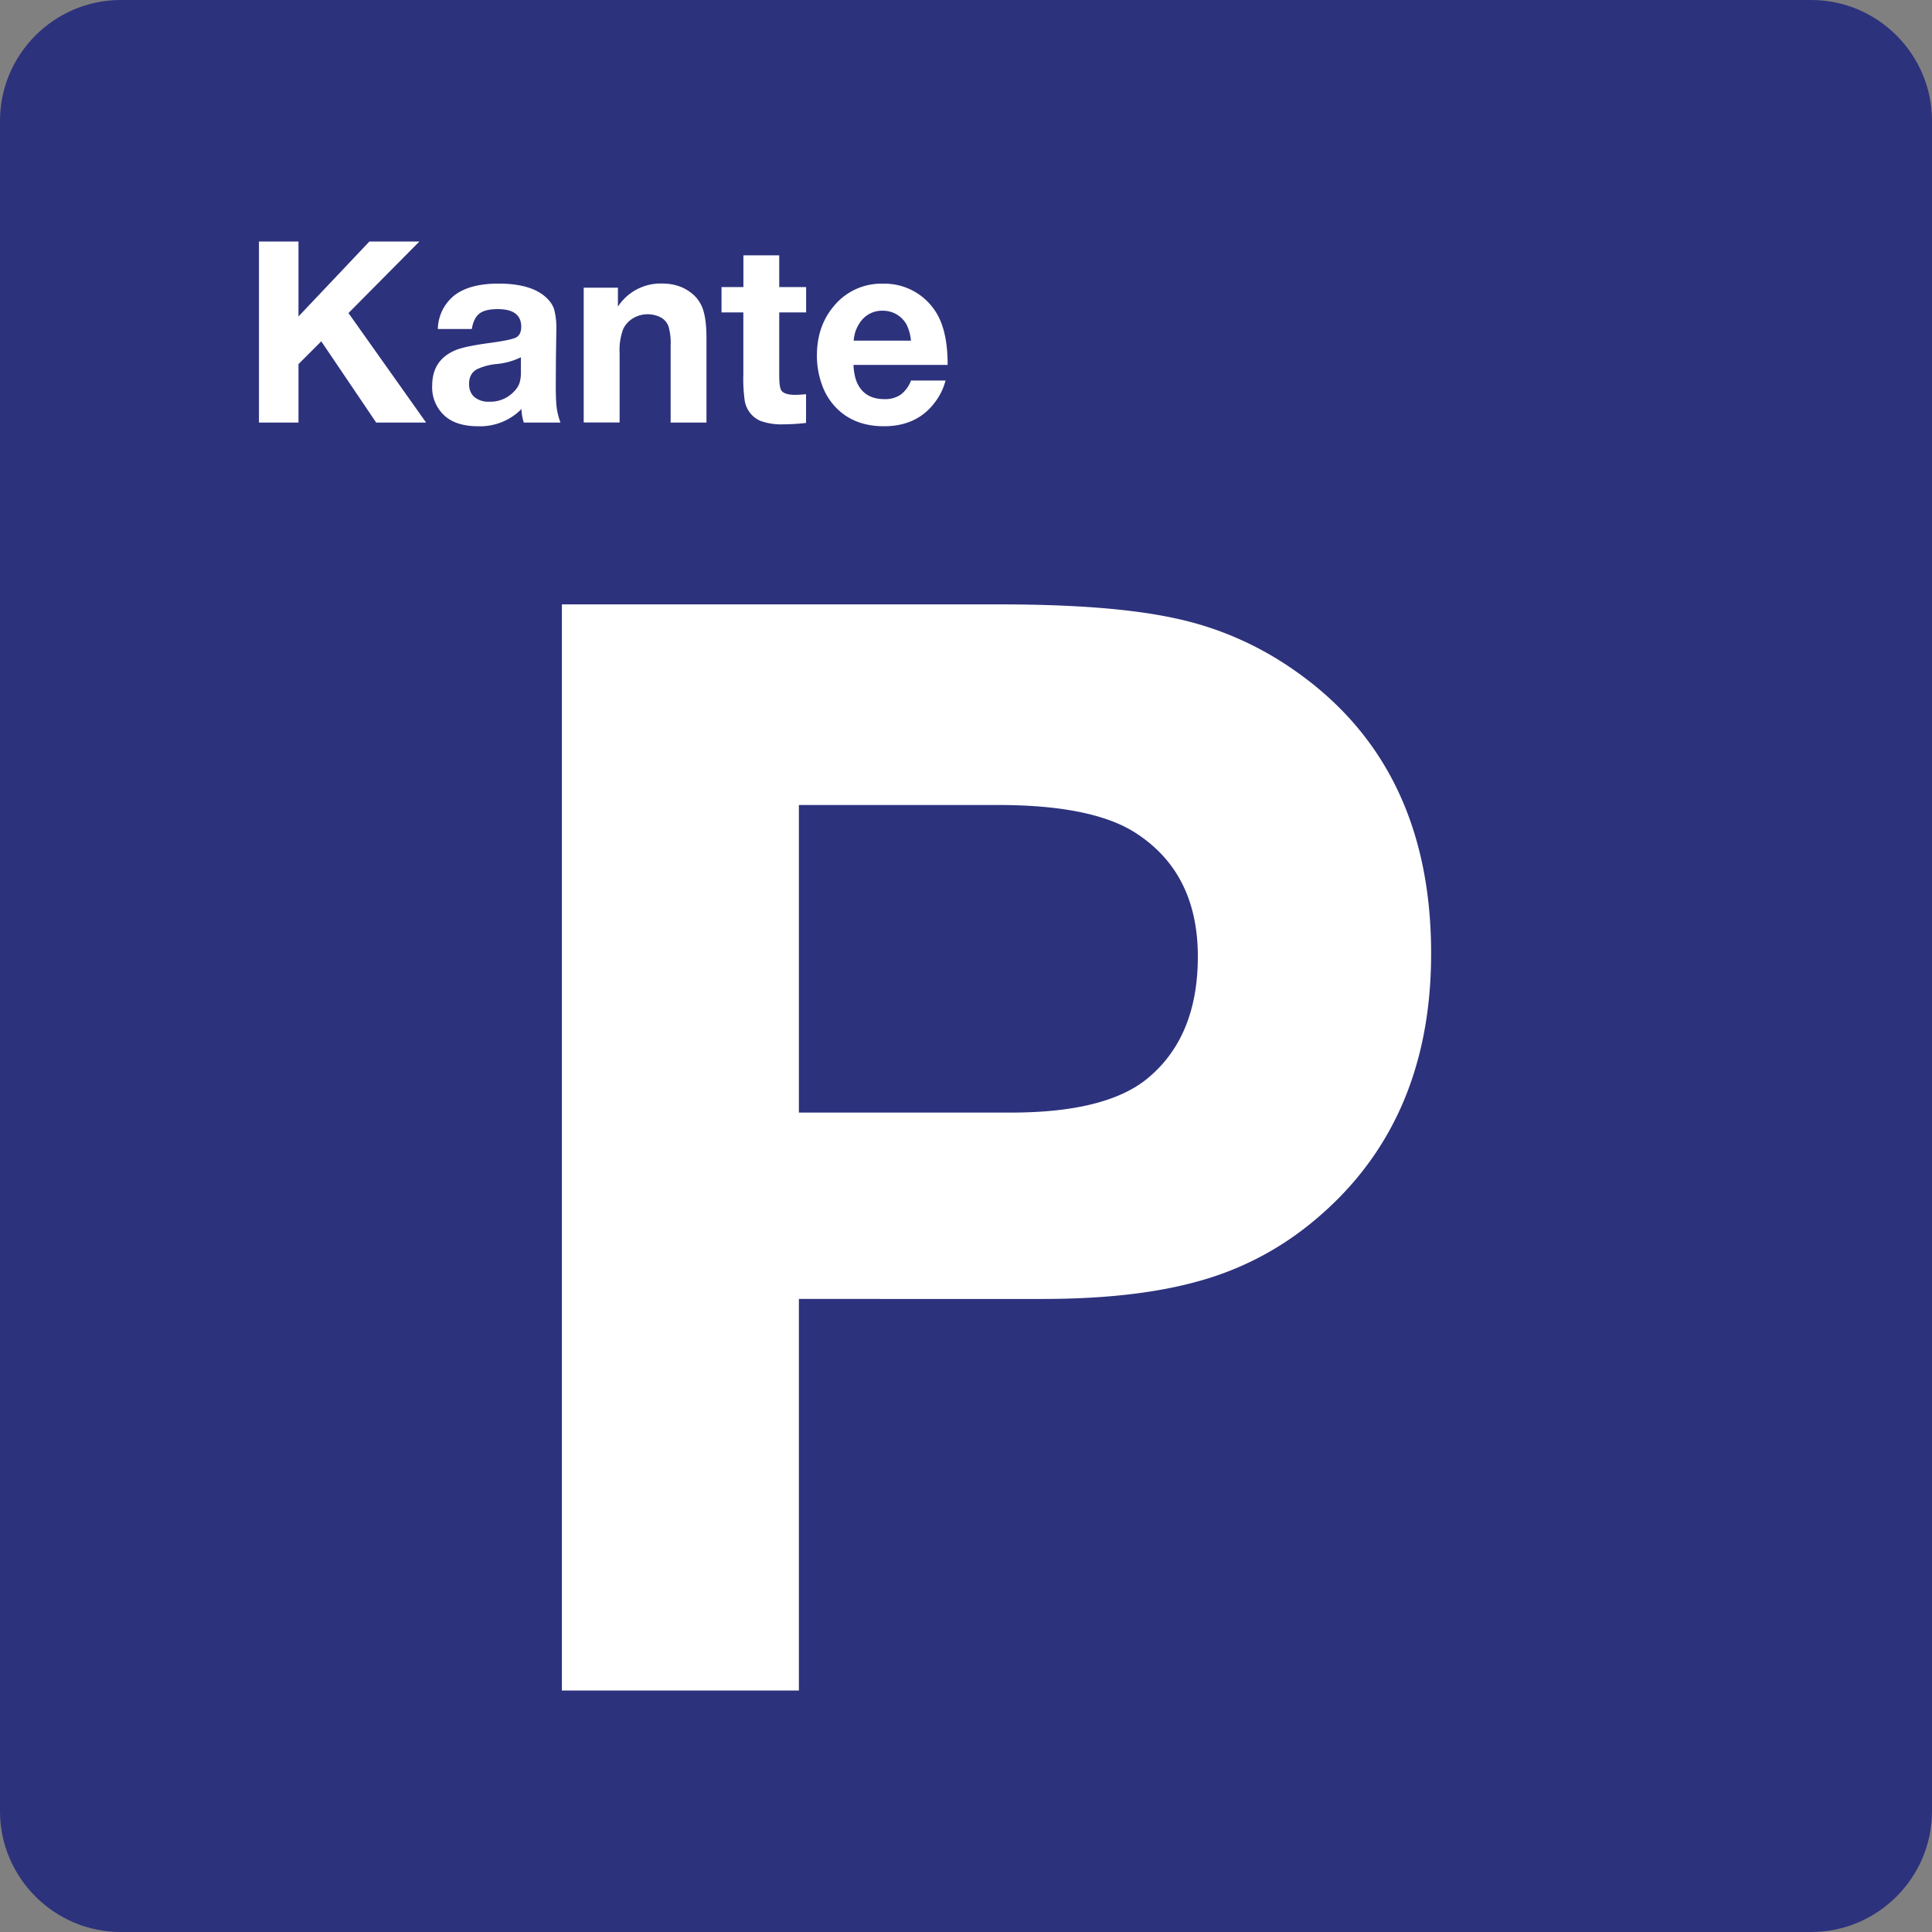 <svg class="color-immutable" width="24" height="24" viewBox="0 0 24 24" fill="none" xmlns="http://www.w3.org/2000/svg"><rect x="0" y="0" width="24" height="24" fill="#808080" stroke="none"/><g clip-path="url(#a)"><path d="M0 22.5v-21C0 .675.675 0 1.5 0h21c.825 0 1.5.675 1.5 1.5v21c0 .825-.675 1.5-1.5 1.5h-21C.675 24 0 23.325 0 22.5Z" fill="#2D327D"/><path d="M6.98 7.508h5.445c.917 0 1.638.057 2.164.171a4.024 4.024 0 0 1 1.426.604c1.175.788 1.763 1.975 1.763 3.562 0 1.409-.486 2.516-1.458 3.322a3.794 3.794 0 0 1-1.412.743c-.529.151-1.181.226-1.956.226H9.924V21H6.98V7.508ZM9.924 10v3.821h2.63c.781 0 1.344-.138 1.689-.415.425-.344.637-.852.637-1.523 0-.677-.246-1.181-.738-1.513-.358-.247-.939-.37-1.745-.37H9.924ZM5.21 3l-.881.889.964 1.36h-.62L3.991 4.24l-.283.283v.726h-.491V3h.491v.931L4.589 3h.621ZM6.962 5.249h-.455a.591.591 0 0 1-.029-.168.72.72 0 0 1-.54.214c-.172 0-.307-.04-.403-.12a.474.474 0 0 1-.166-.386c0-.21.095-.356.285-.437.076-.033.218-.063.424-.091.177-.024.288-.046.331-.068.043-.022.066-.067.066-.133 0-.147-.097-.22-.292-.22-.104 0-.179.018-.227.055-.048.037-.08.101-.095.192h-.422a.549.549 0 0 1 .211-.422c.127-.095.308-.142.543-.142.259 0 .451.053.575.158.058.05.096.102.115.159a.92.92 0 0 1 .028.268l-.005.338-.002.347c0 .122.004.211.011.268.007.057.023.12.047.188Zm-.491-.811a.868.868 0 0 1-.313.085.734.734 0 0 0-.231.063c-.067.036-.1.097-.1.183 0 .07.022.124.066.163a.27.27 0 0 0 .185.058.403.403 0 0 0 .318-.138.258.258 0 0 0 .059-.099.46.46 0 0 0 .016-.136v-.179ZM7.676 3.574v.235a.633.633 0 0 1 .546-.287c.137 0 .254.035.349.105a.425.425 0 0 1 .159.209c.03.085.046.204.046.358v1.055h-.445v-.962a.722.722 0 0 0-.028-.237.21.21 0 0 0-.089-.104.356.356 0 0 0-.349.007.312.312 0 0 0-.123.134.738.738 0 0 0-.045.297v.864h-.446V3.574h.425ZM10.014 3.566v.315H9.68v.789c0 .094.009.154.026.18.026.037.083.055.172.055.035 0 .08-.003.135-.008v.357c-.1.011-.193.017-.277.017a.762.762 0 0 1-.291-.043.332.332 0 0 1-.194-.252 1.954 1.954 0 0 1-.017-.325v-.77h-.271v-.315h.272v-.394h.445v.394h.334ZM11.746 4.726a.752.752 0 0 1-.128.266c-.148.202-.36.303-.637.303-.25 0-.451-.079-.601-.237a.775.775 0 0 1-.169-.278 1.058 1.058 0 0 1-.063-.363c0-.244.07-.449.211-.615a.76.76 0 0 1 .609-.278.754.754 0 0 1 .735.516c.046.131.069.295.069.493h-1.17c.004.082.017.15.038.205.06.147.175.22.345.22a.343.343 0 0 0 .203-.055.39.39 0 0 0 .129-.176h.429v-.001Zm-.43-.494a.544.544 0 0 0-.055-.201.334.334 0 0 0-.295-.171.328.328 0 0 0-.246.1.442.442 0 0 0-.115.272h.711Z" fill="#fff"/></g><defs><clipPath id="a"><path fill="#fff" d="M0 0h24v24H0z"/></clipPath></defs></svg>